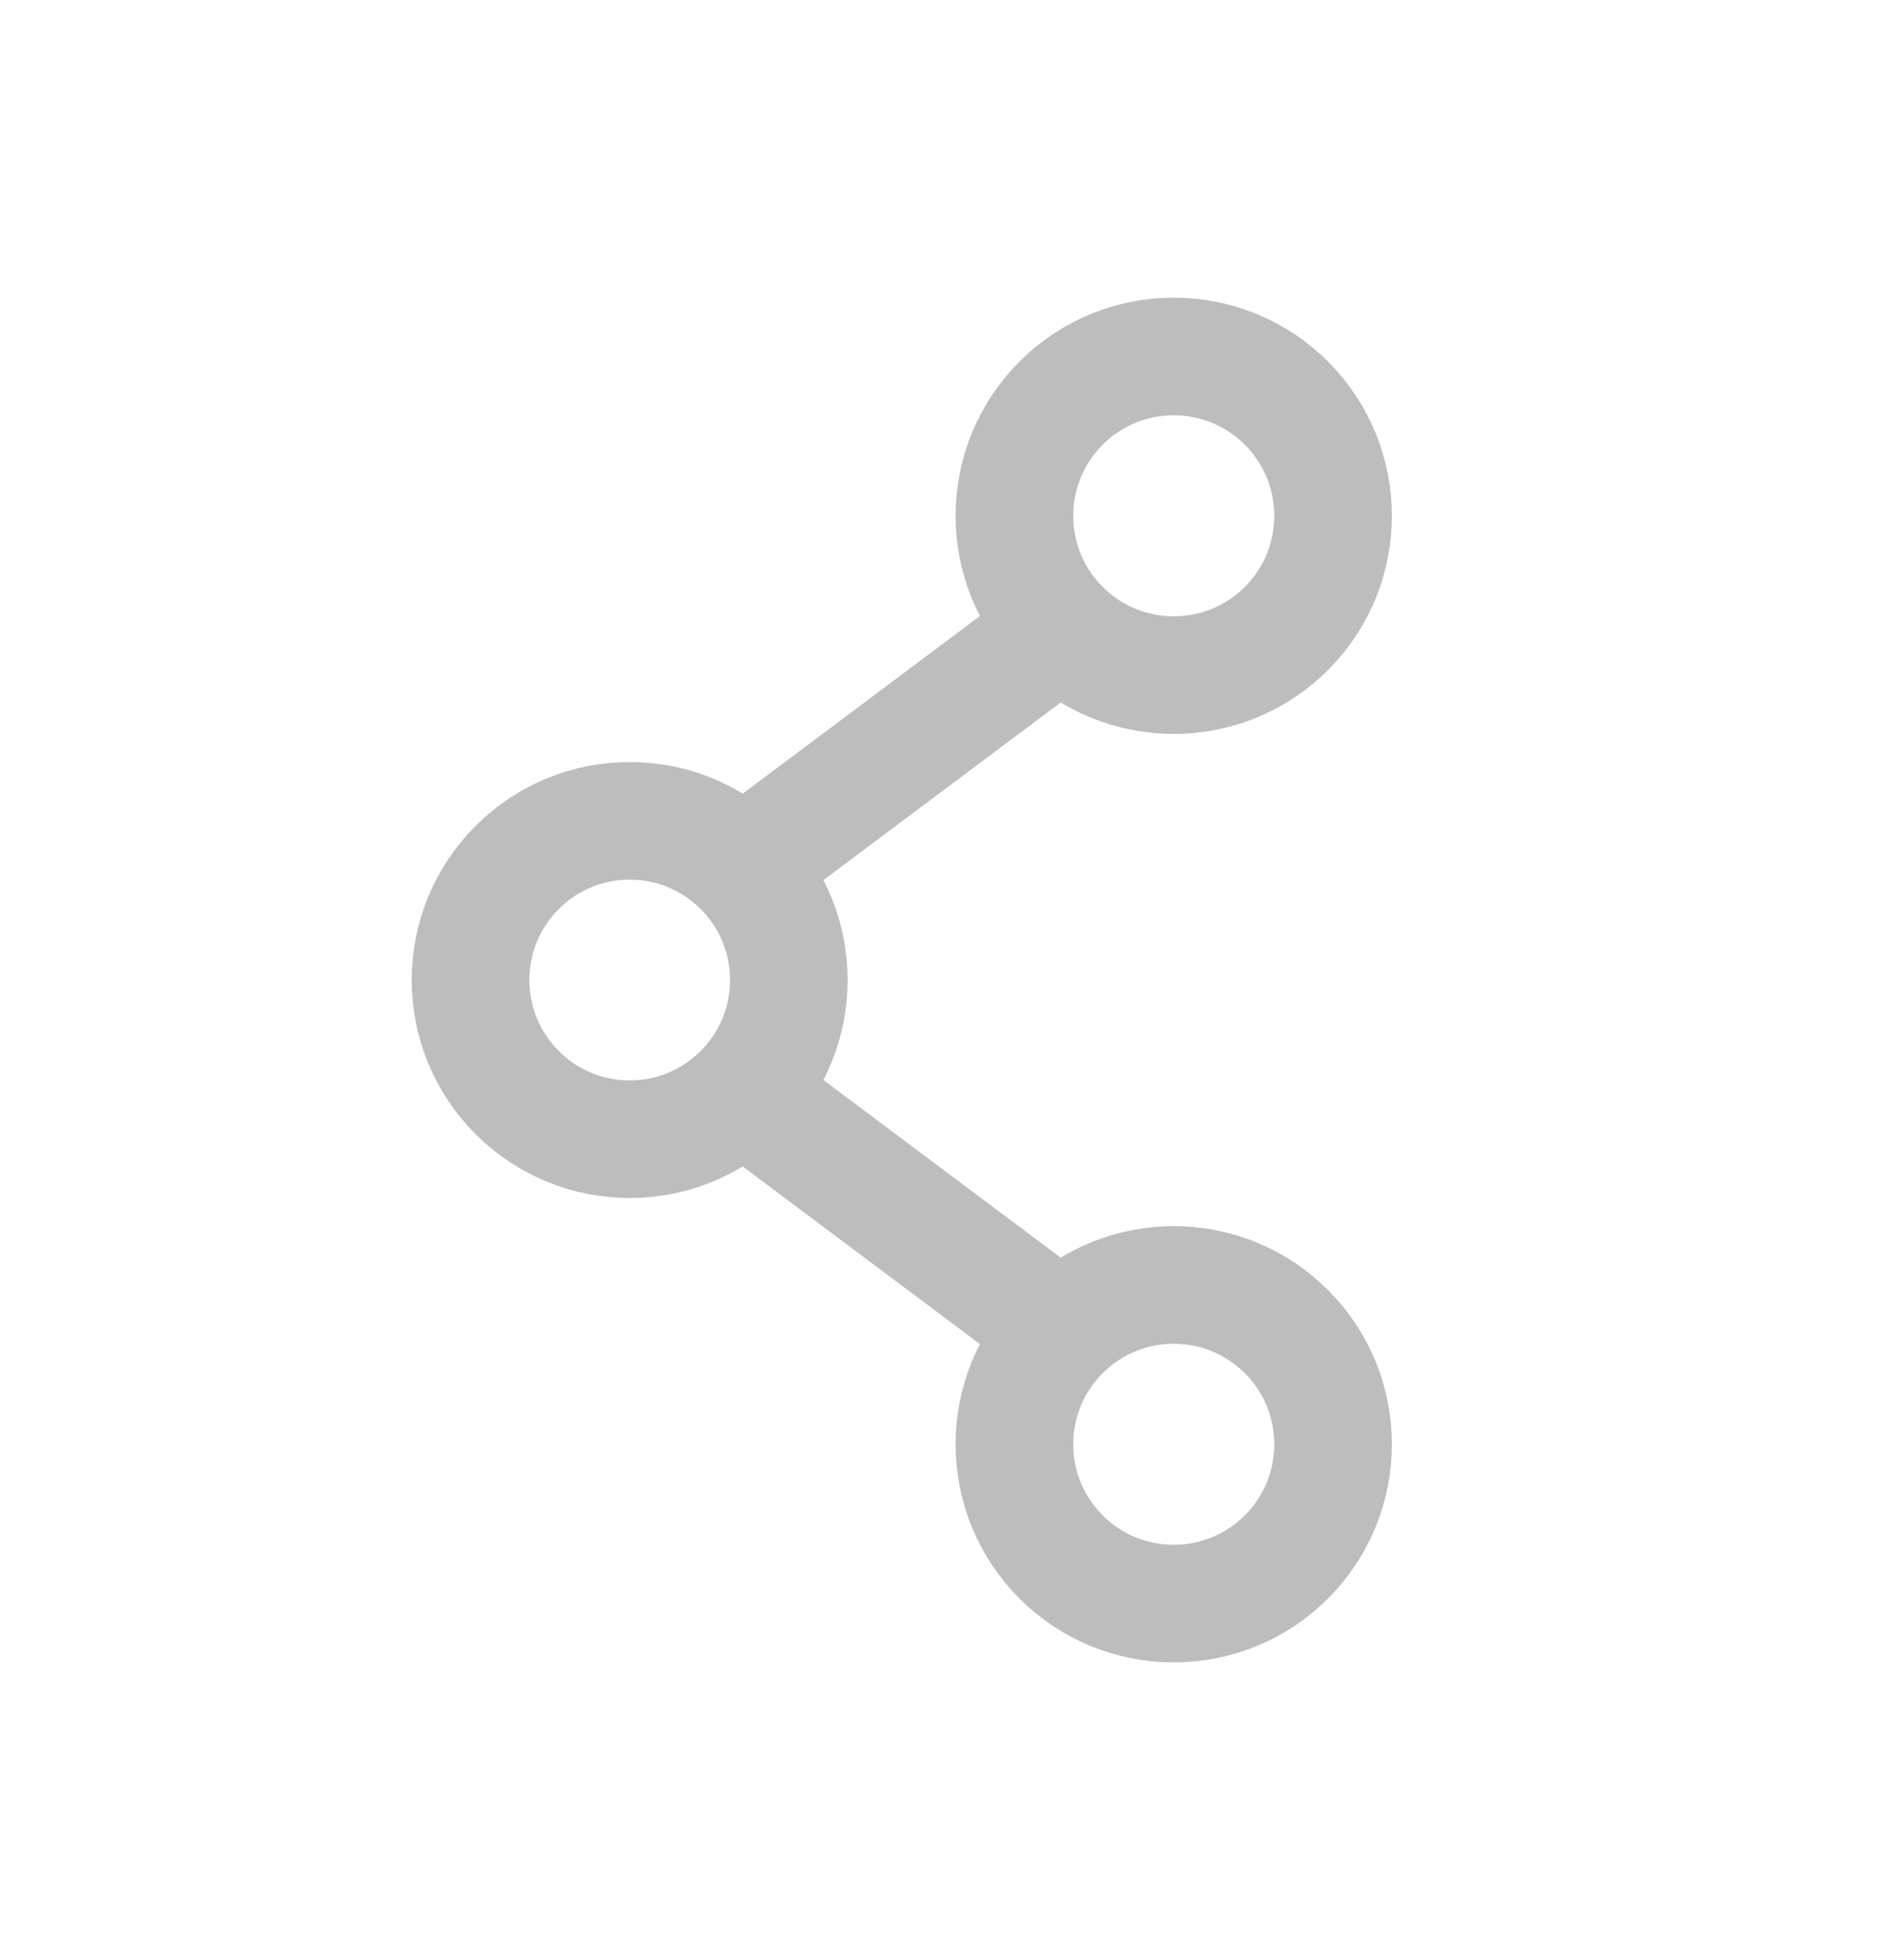 <svg width="24" height="25" viewBox="0 0 24 25" fill="none" xmlns="http://www.w3.org/2000/svg">
<path d="M13.53 8.02L9.47 11.06" stroke="#BDBDBD" stroke-width="1.5" stroke-linecap="round" stroke-linejoin="round"/>
<path d="M16.405 5.142C17.198 5.936 17.198 7.222 16.405 8.016C15.611 8.809 14.325 8.809 13.531 8.016C12.738 7.222 12.738 5.936 13.531 5.142C14.325 4.348 15.611 4.348 16.405 5.142" stroke="#BDBDBD" stroke-width="1.5" stroke-linecap="round" stroke-linejoin="round"/>
<path d="M13.53 16.98L9.47 13.94" stroke="#BDBDBD" stroke-width="1.5" stroke-linecap="round" stroke-linejoin="round"/>
<path d="M16.405 16.984C17.198 17.777 17.198 19.064 16.405 19.858C15.611 20.651 14.325 20.651 13.531 19.858C12.738 19.064 12.738 17.777 13.531 16.984C14.325 16.19 15.611 16.19 16.405 16.984" stroke="#BDBDBD" stroke-width="1.5" stroke-linecap="round" stroke-linejoin="round"/>
<path d="M9.465 11.064C10.258 11.857 10.258 13.142 9.465 13.935C8.673 14.728 7.387 14.728 6.595 13.935C5.802 13.142 5.802 11.857 6.595 11.064C7.387 10.271 8.673 10.271 9.465 11.064" stroke="#BDBDBD" stroke-width="1.5" stroke-linecap="round" stroke-linejoin="round"/>
</svg>
